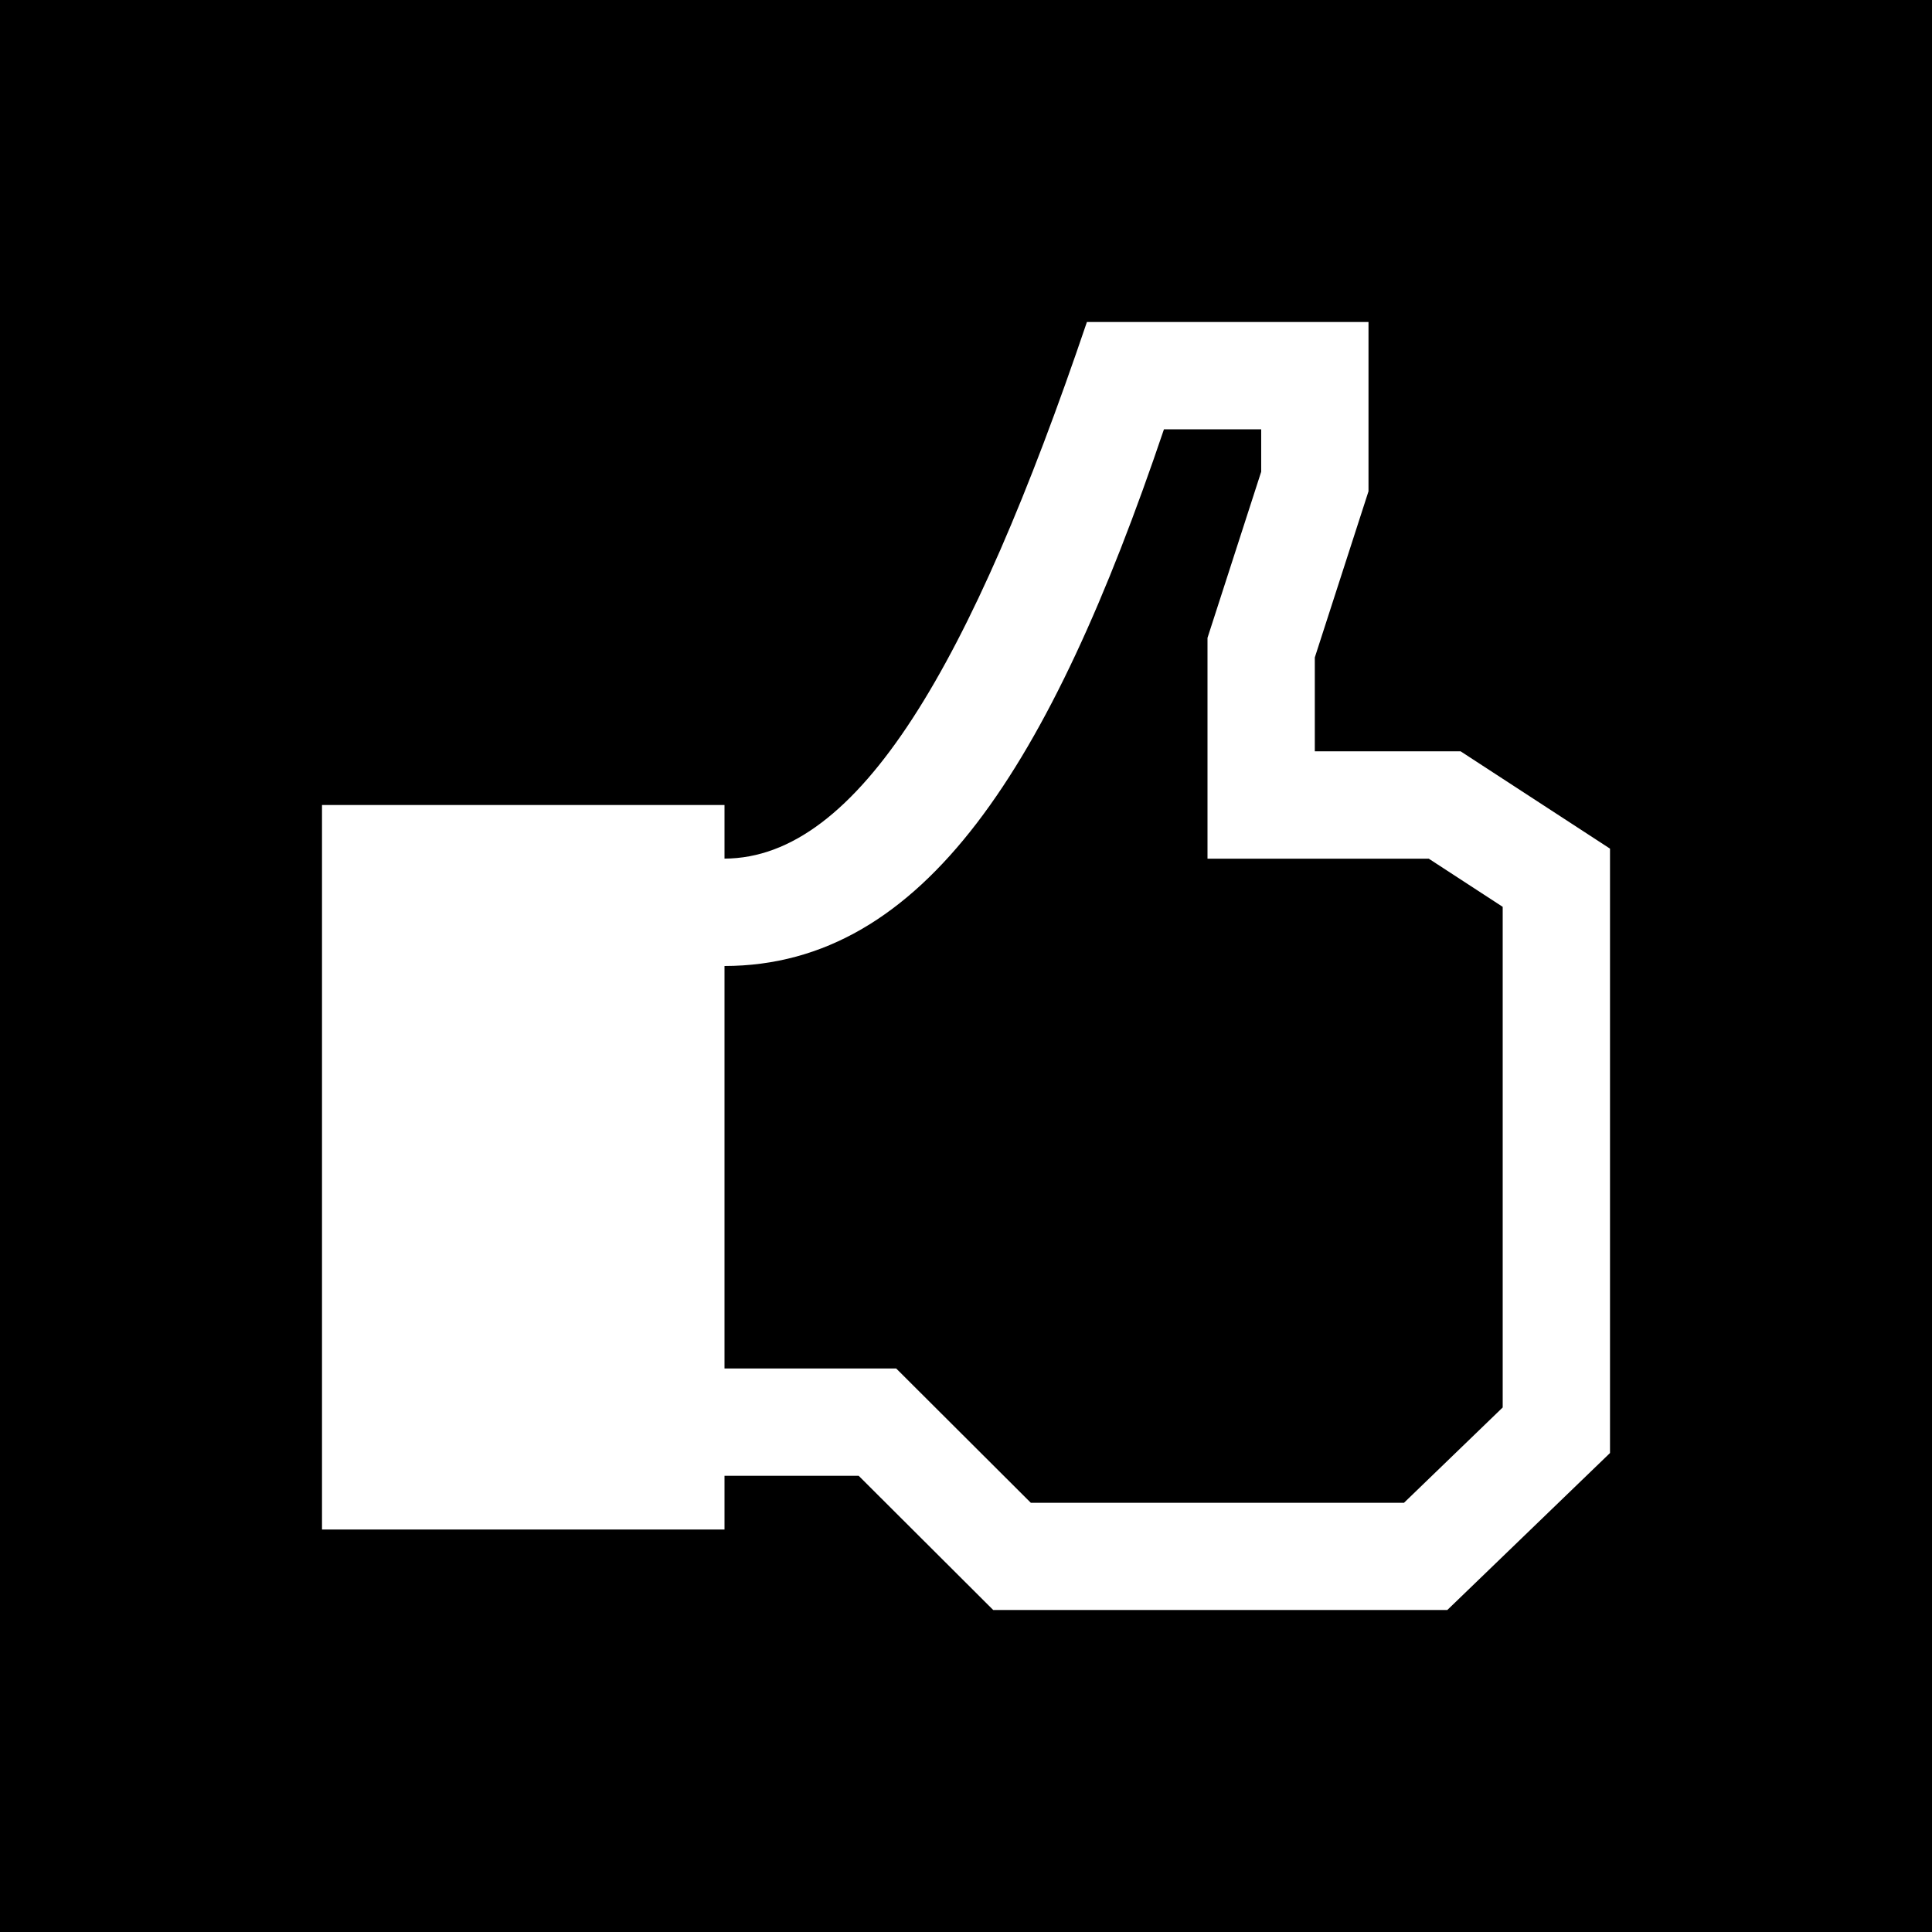 <svg xmlns="http://www.w3.org/2000/svg" width="24" height="24" viewBox="0 0 24 24"><path d="M17.749 10.667l.918.598v6.219l-1.226 1.184h-4.636l-1.672-1.668h-2.133v-5c2.484-.003 4.052-2.505 5.459-6.667h1.208v.527l-.667 2.064v2.743h2.749zm6.251-10.667v24h-24v-24h24zm-4 10.542l-1.856-1.209h-1.811v-1.166l.667-2.064v-2.103h-3.498c-1.439 4.246-2.834 6.661-4.502 6.666v-.666h-5v9h5v-.667h1.667l1.671 1.667h5.641l2.021-1.95v-7.508z"/></svg>